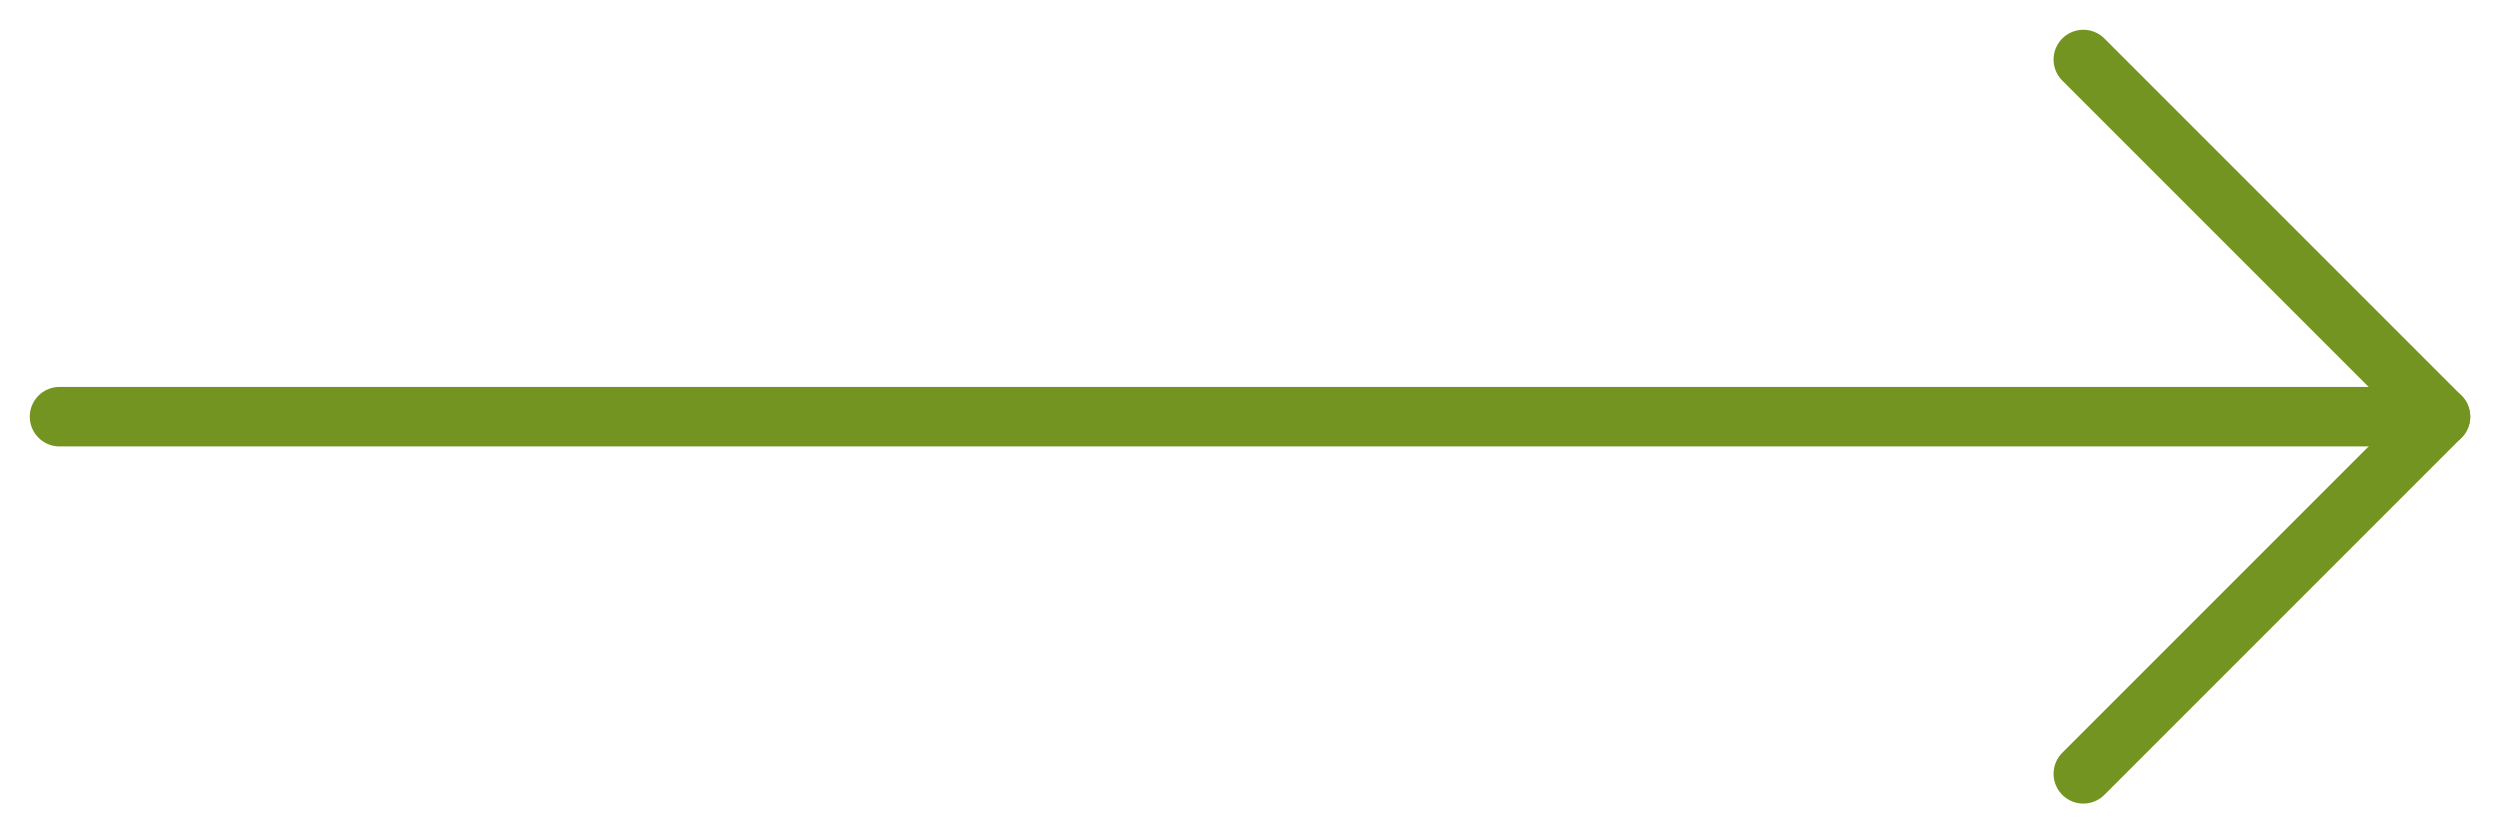 <svg xmlns="http://www.w3.org/2000/svg" width="42" height="14" viewBox="0 0 42 14" fill="none">
<path d="M35 1L41 7L35 13" stroke="#739420" stroke-linecap="round" stroke-linejoin="round"/>
<path d="M1 7H41" stroke="#739420" stroke-linecap="round" stroke-linejoin="round"/>
</svg>